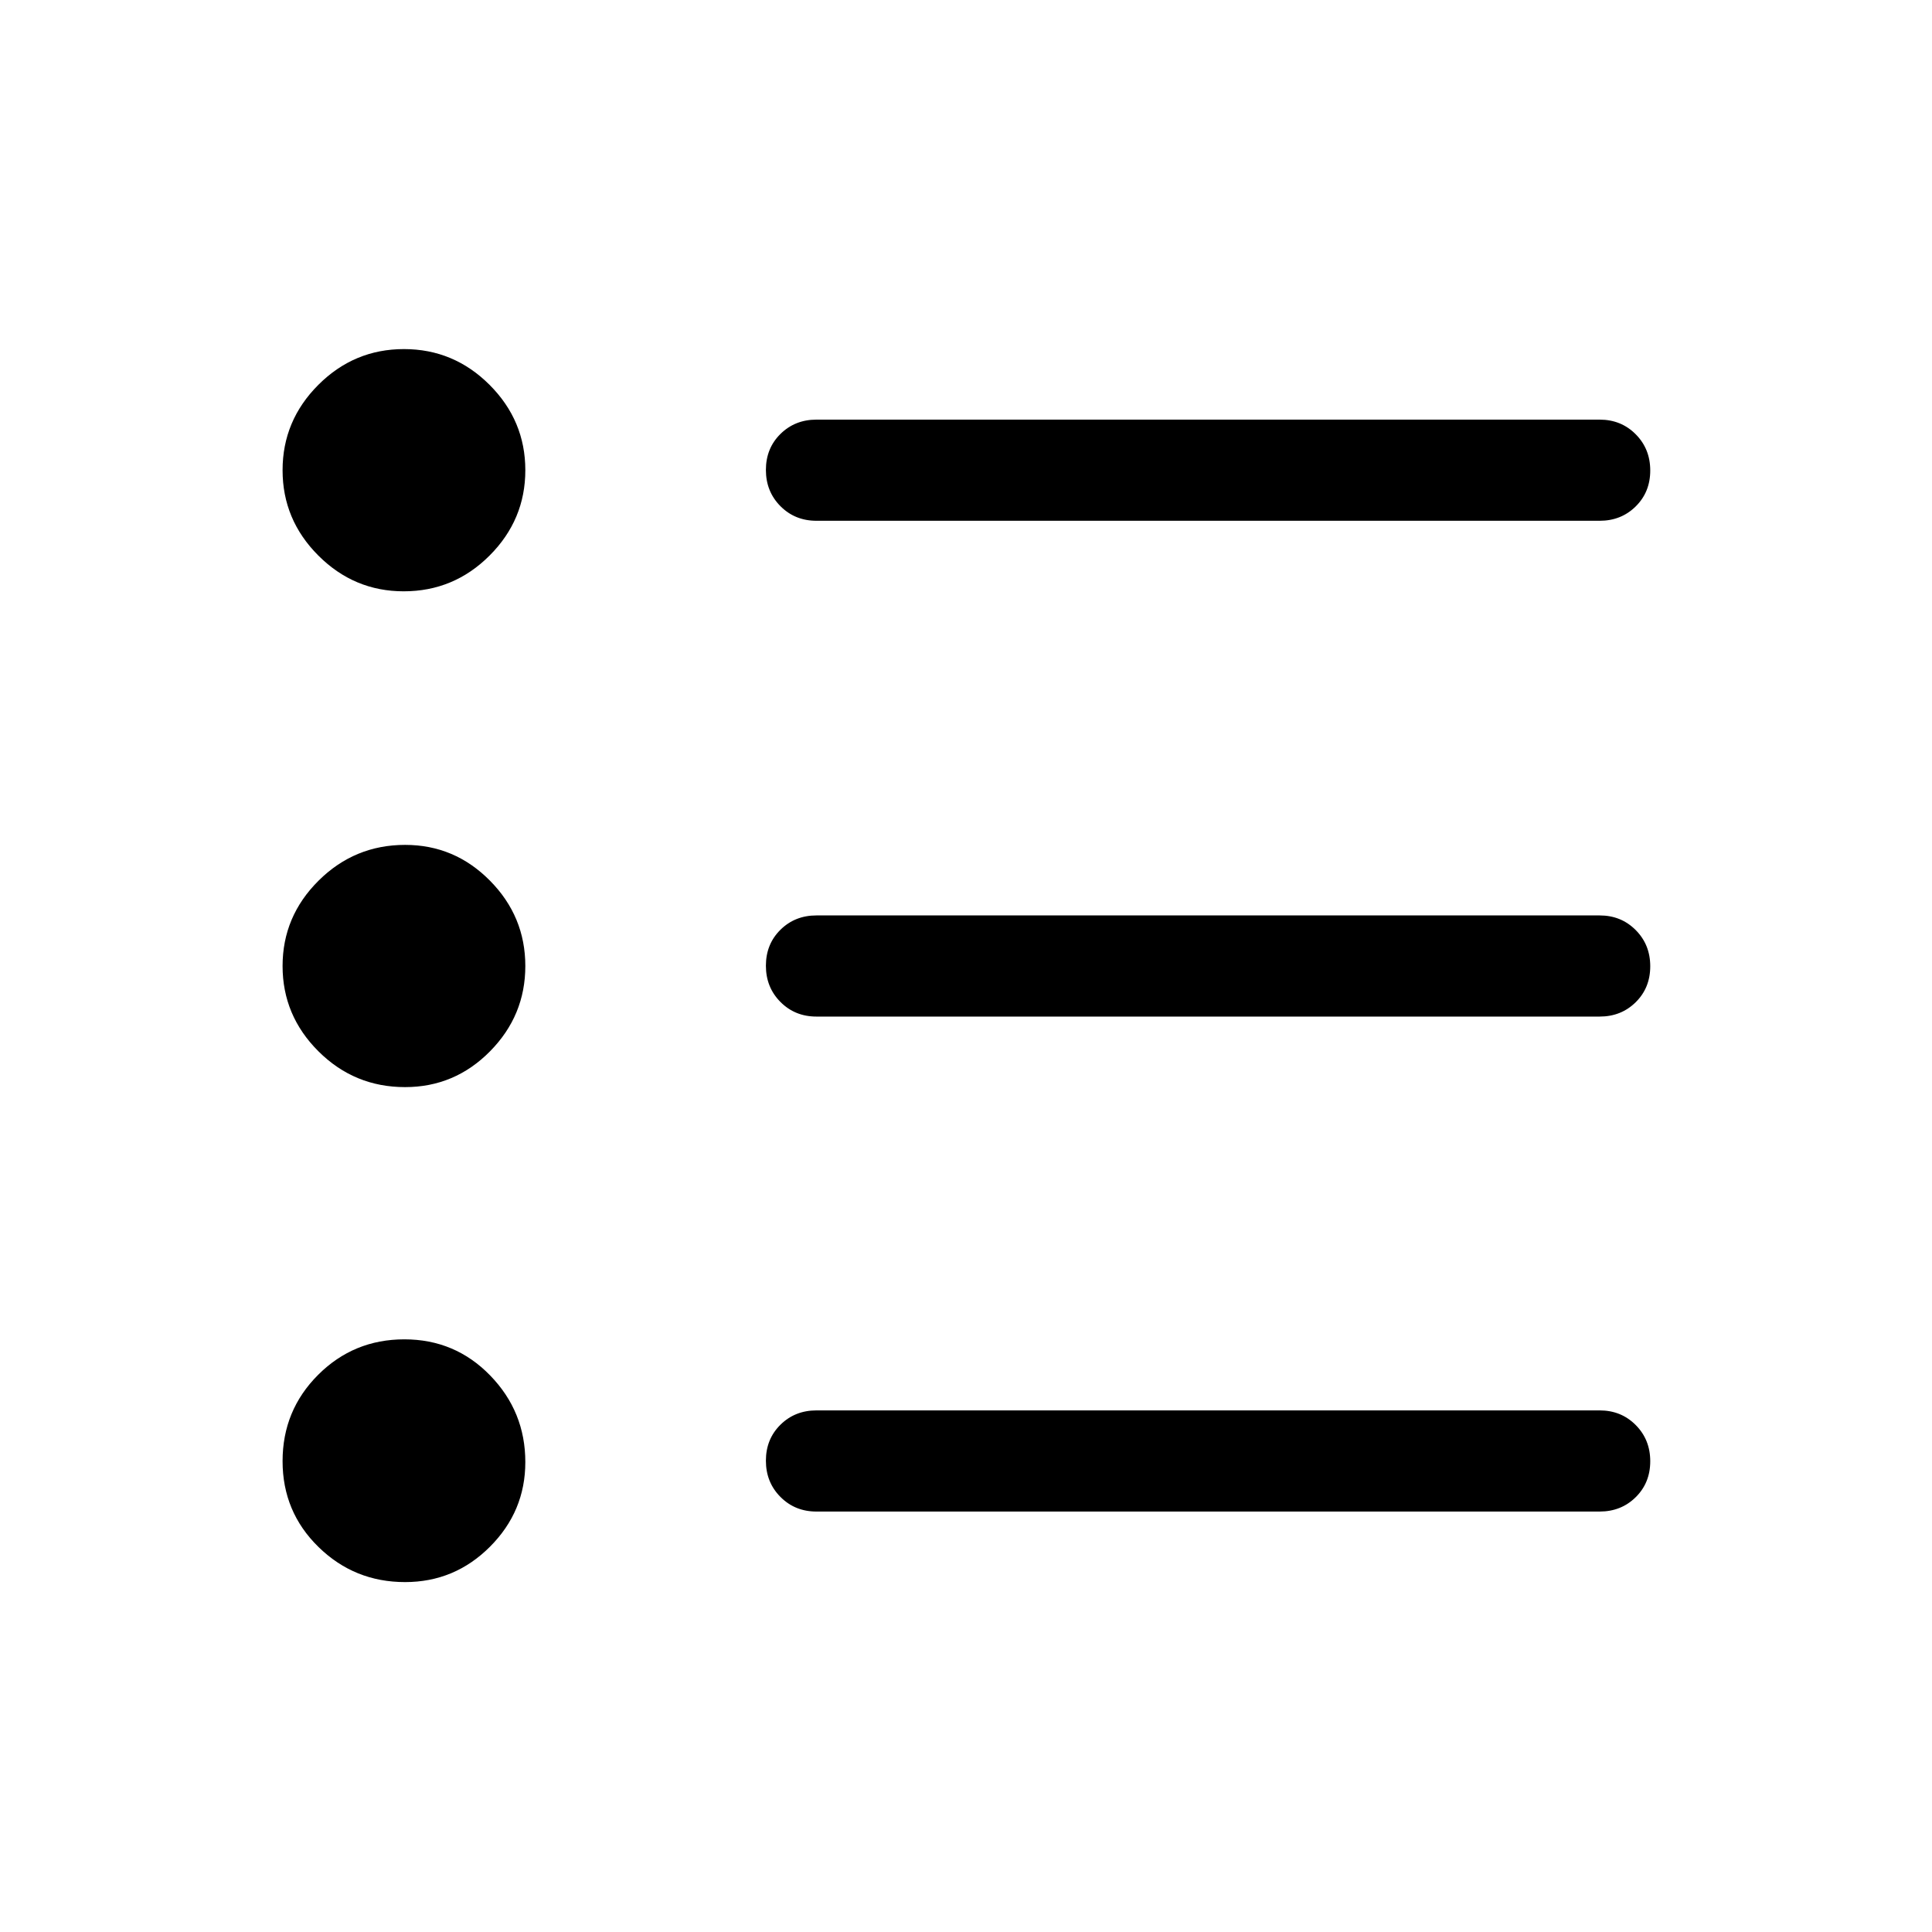 <svg xmlns="http://www.w3.org/2000/svg" height="40" viewBox="0 -960 960 960" width="40"><path d="M405.69-208.92q-10.68 0-17.9-7.27-7.22-7.26-7.22-18 0-10.73 7.22-17.86 7.22-7.13 17.9-7.13h389.18q10.68 0 17.9 7.26 7.23 7.27 7.23 18 0 10.74-7.23 17.87-7.22 7.13-17.9 7.13H405.69Zm0-245.95q-10.68 0-17.9-7.27-7.22-7.26-7.22-17.99 0-10.74 7.22-17.87 7.22-7.13 17.9-7.13h389.18q10.68 0 17.9 7.27 7.23 7.26 7.23 17.99 0 10.74-7.23 17.87-7.22 7.13-17.9 7.13H405.69Zm0-246.36q-10.68 0-17.9-7.26-7.22-7.27-7.22-18 0-10.74 7.22-17.87 7.22-7.13 17.9-7.13h389.18q10.68 0 17.9 7.27 7.23 7.26 7.23 18 0 10.73-7.23 17.86-7.22 7.13-17.9 7.13H405.69ZM201.28-173.87q-25.2 0-43.03-17.45-17.84-17.44-17.84-42.65 0-25.22 17.65-42.87t42.86-17.65q25.22 0 42.66 17.97 17.45 17.96 17.45 43.01 0 24.49-17.56 42.06-17.55 17.58-42.19 17.58Zm0-245.95q-25.2 0-43.03-17.77-17.84-17.77-17.84-42.41 0-24.64 17.89-42.41 17.89-17.77 43.01-17.77 24.57 0 42.14 17.77 17.58 17.77 17.58 42.41 0 24.64-17.56 42.41-17.55 17.77-42.19 17.77Zm-.69-246.36q-24.64 0-42.41-17.77-17.77-17.77-17.77-42.41 0-24.64 17.77-42.41 17.77-17.77 42.54-17.77t42.54 17.77q17.77 17.77 17.77 42.41 0 24.64-17.76 42.41-17.75 17.77-42.68 17.77Z"/></svg>
